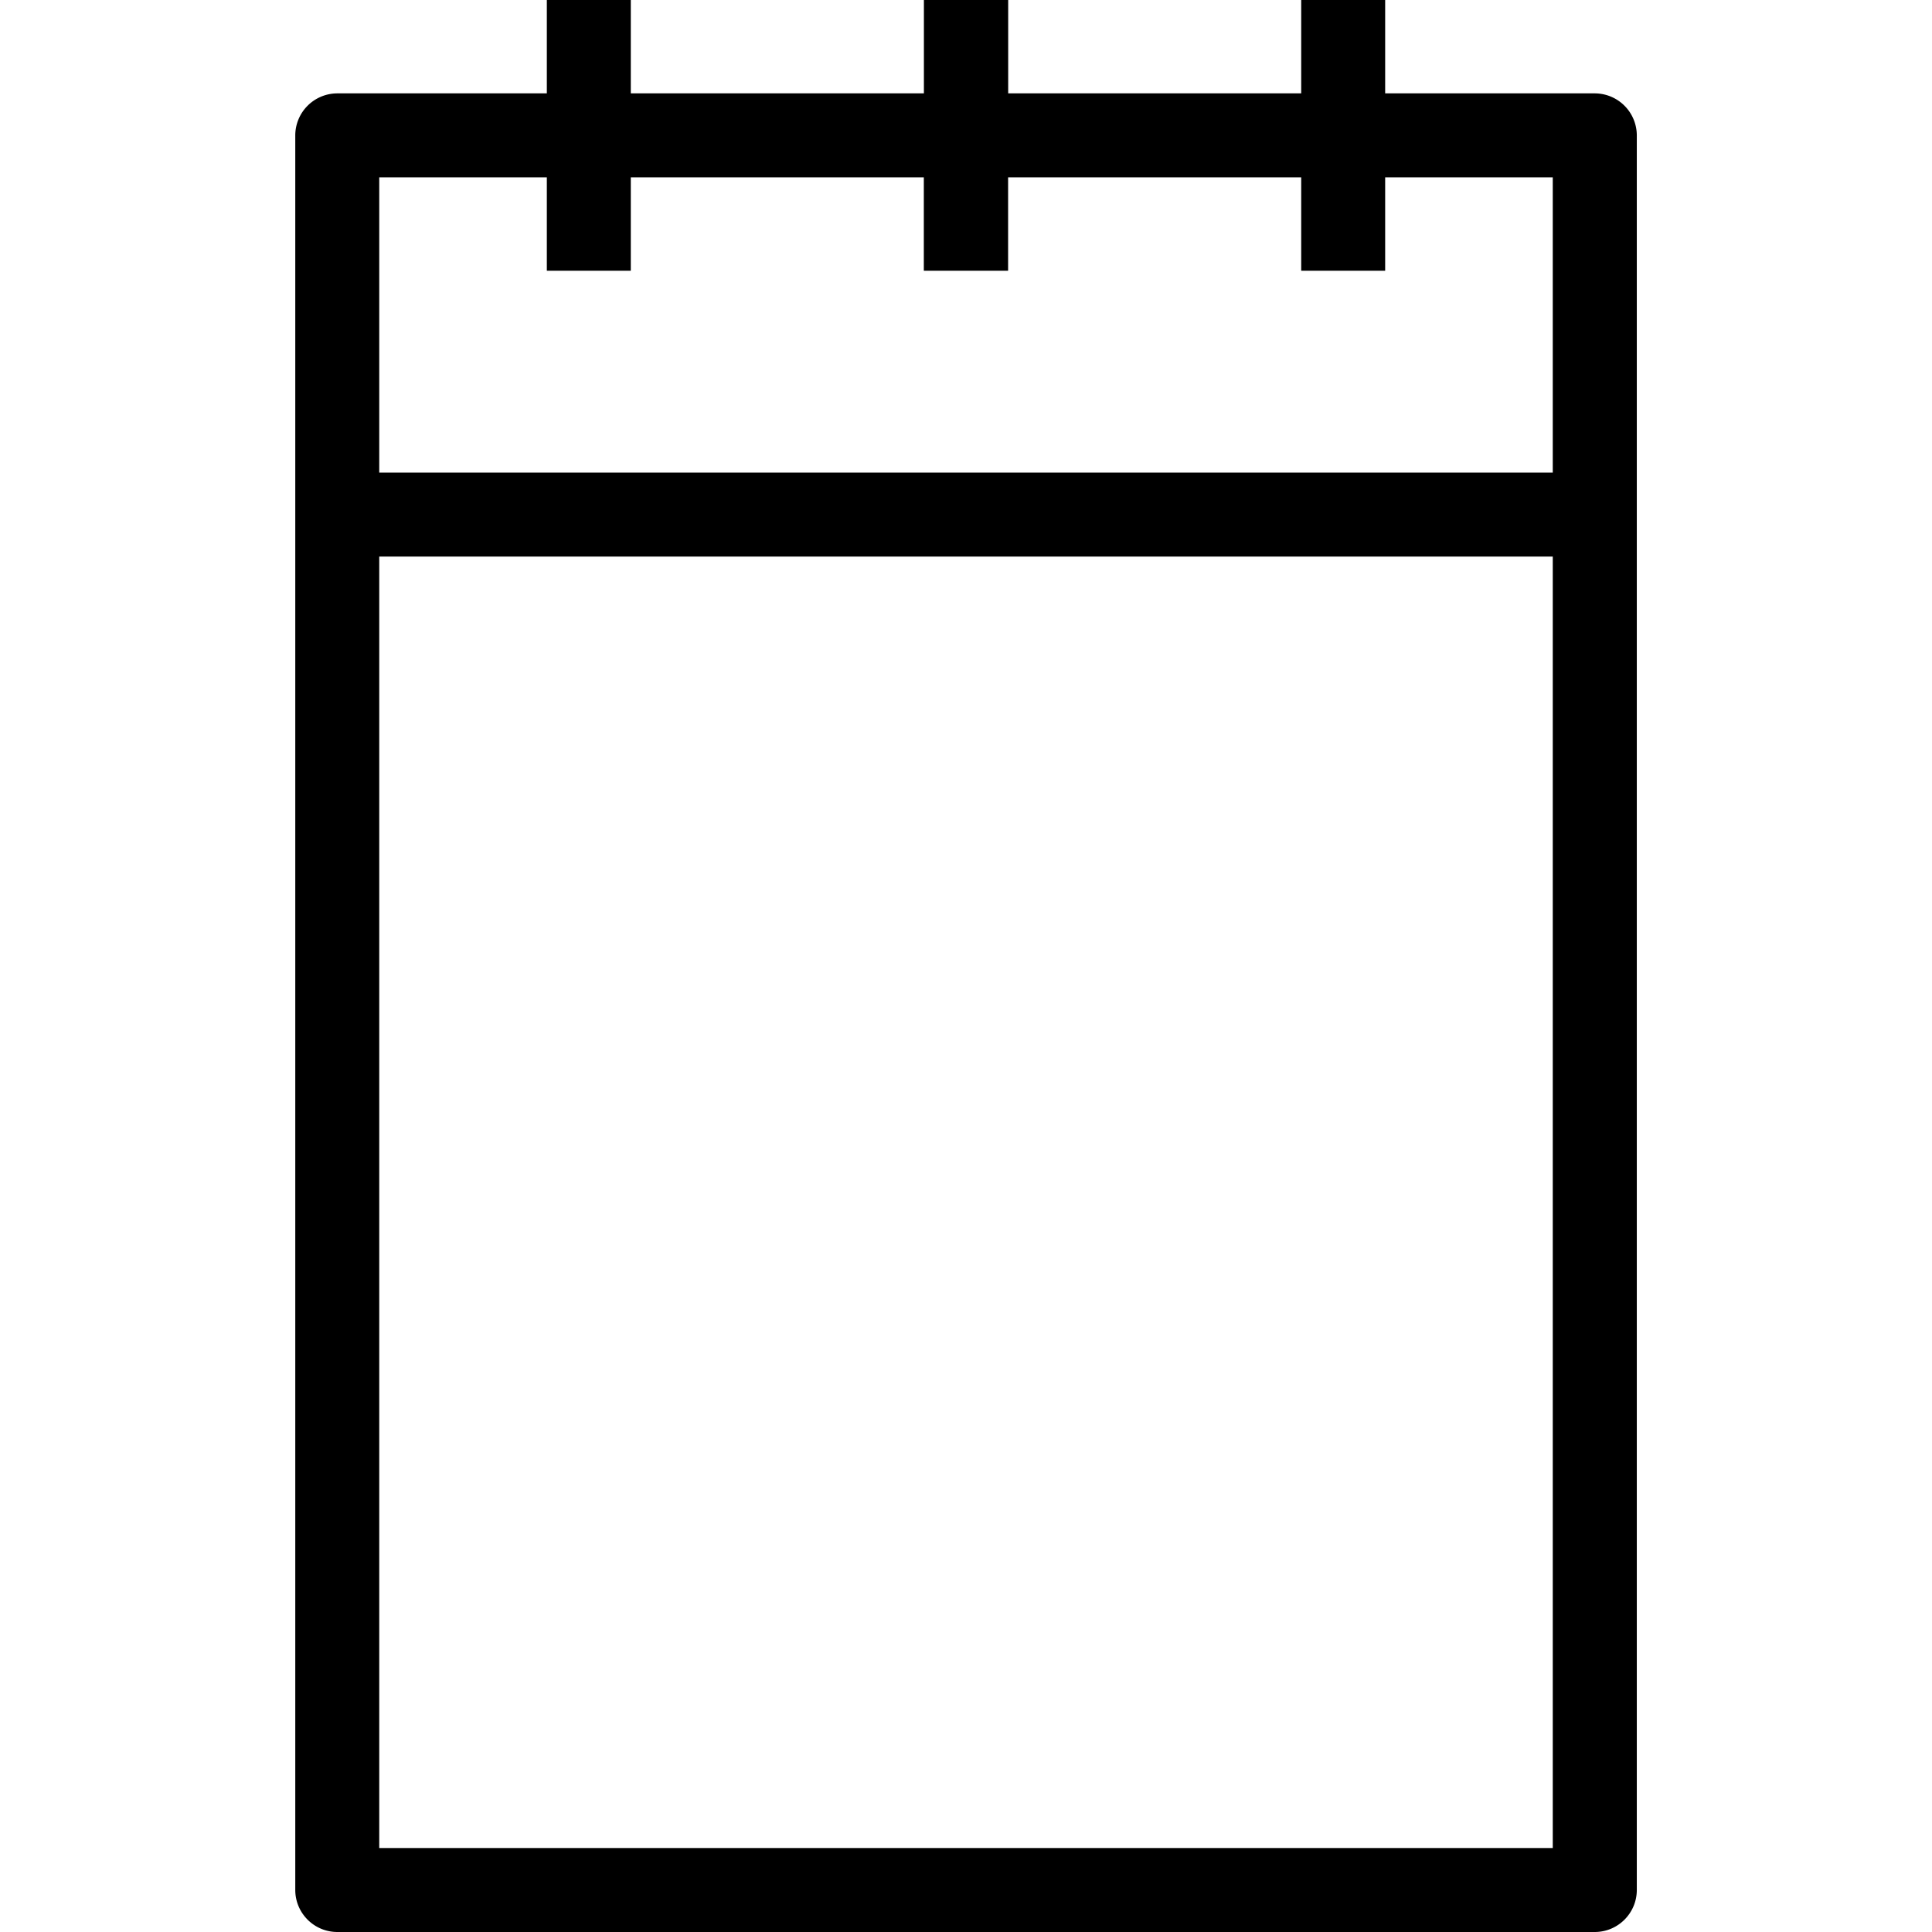 <svg xmlns="http://www.w3.org/2000/svg" width="32" height="32" viewBox="0 0 24 24">
    <path d="M19.809 1.16h-2.602V0h-1.043v1.16h-3.64V0h-1.047v1.16H7.836V0H6.793v1.16H4.191a.523.523 0 0 0-.523.52v21.797c0 .289.234.523.523.523H19.81c.289 0 .523-.234.523-.523V1.68a.523.523 0 0 0-.523-.52zM6.793 2.203v1.16h1.043v-1.16h3.64v1.16h1.047v-1.16h3.641v1.16h1.043v-1.16h2.082v3.668H4.711V2.203zM4.711 22.957V6.914h14.578v16.043zm0 0"/>
</svg>
